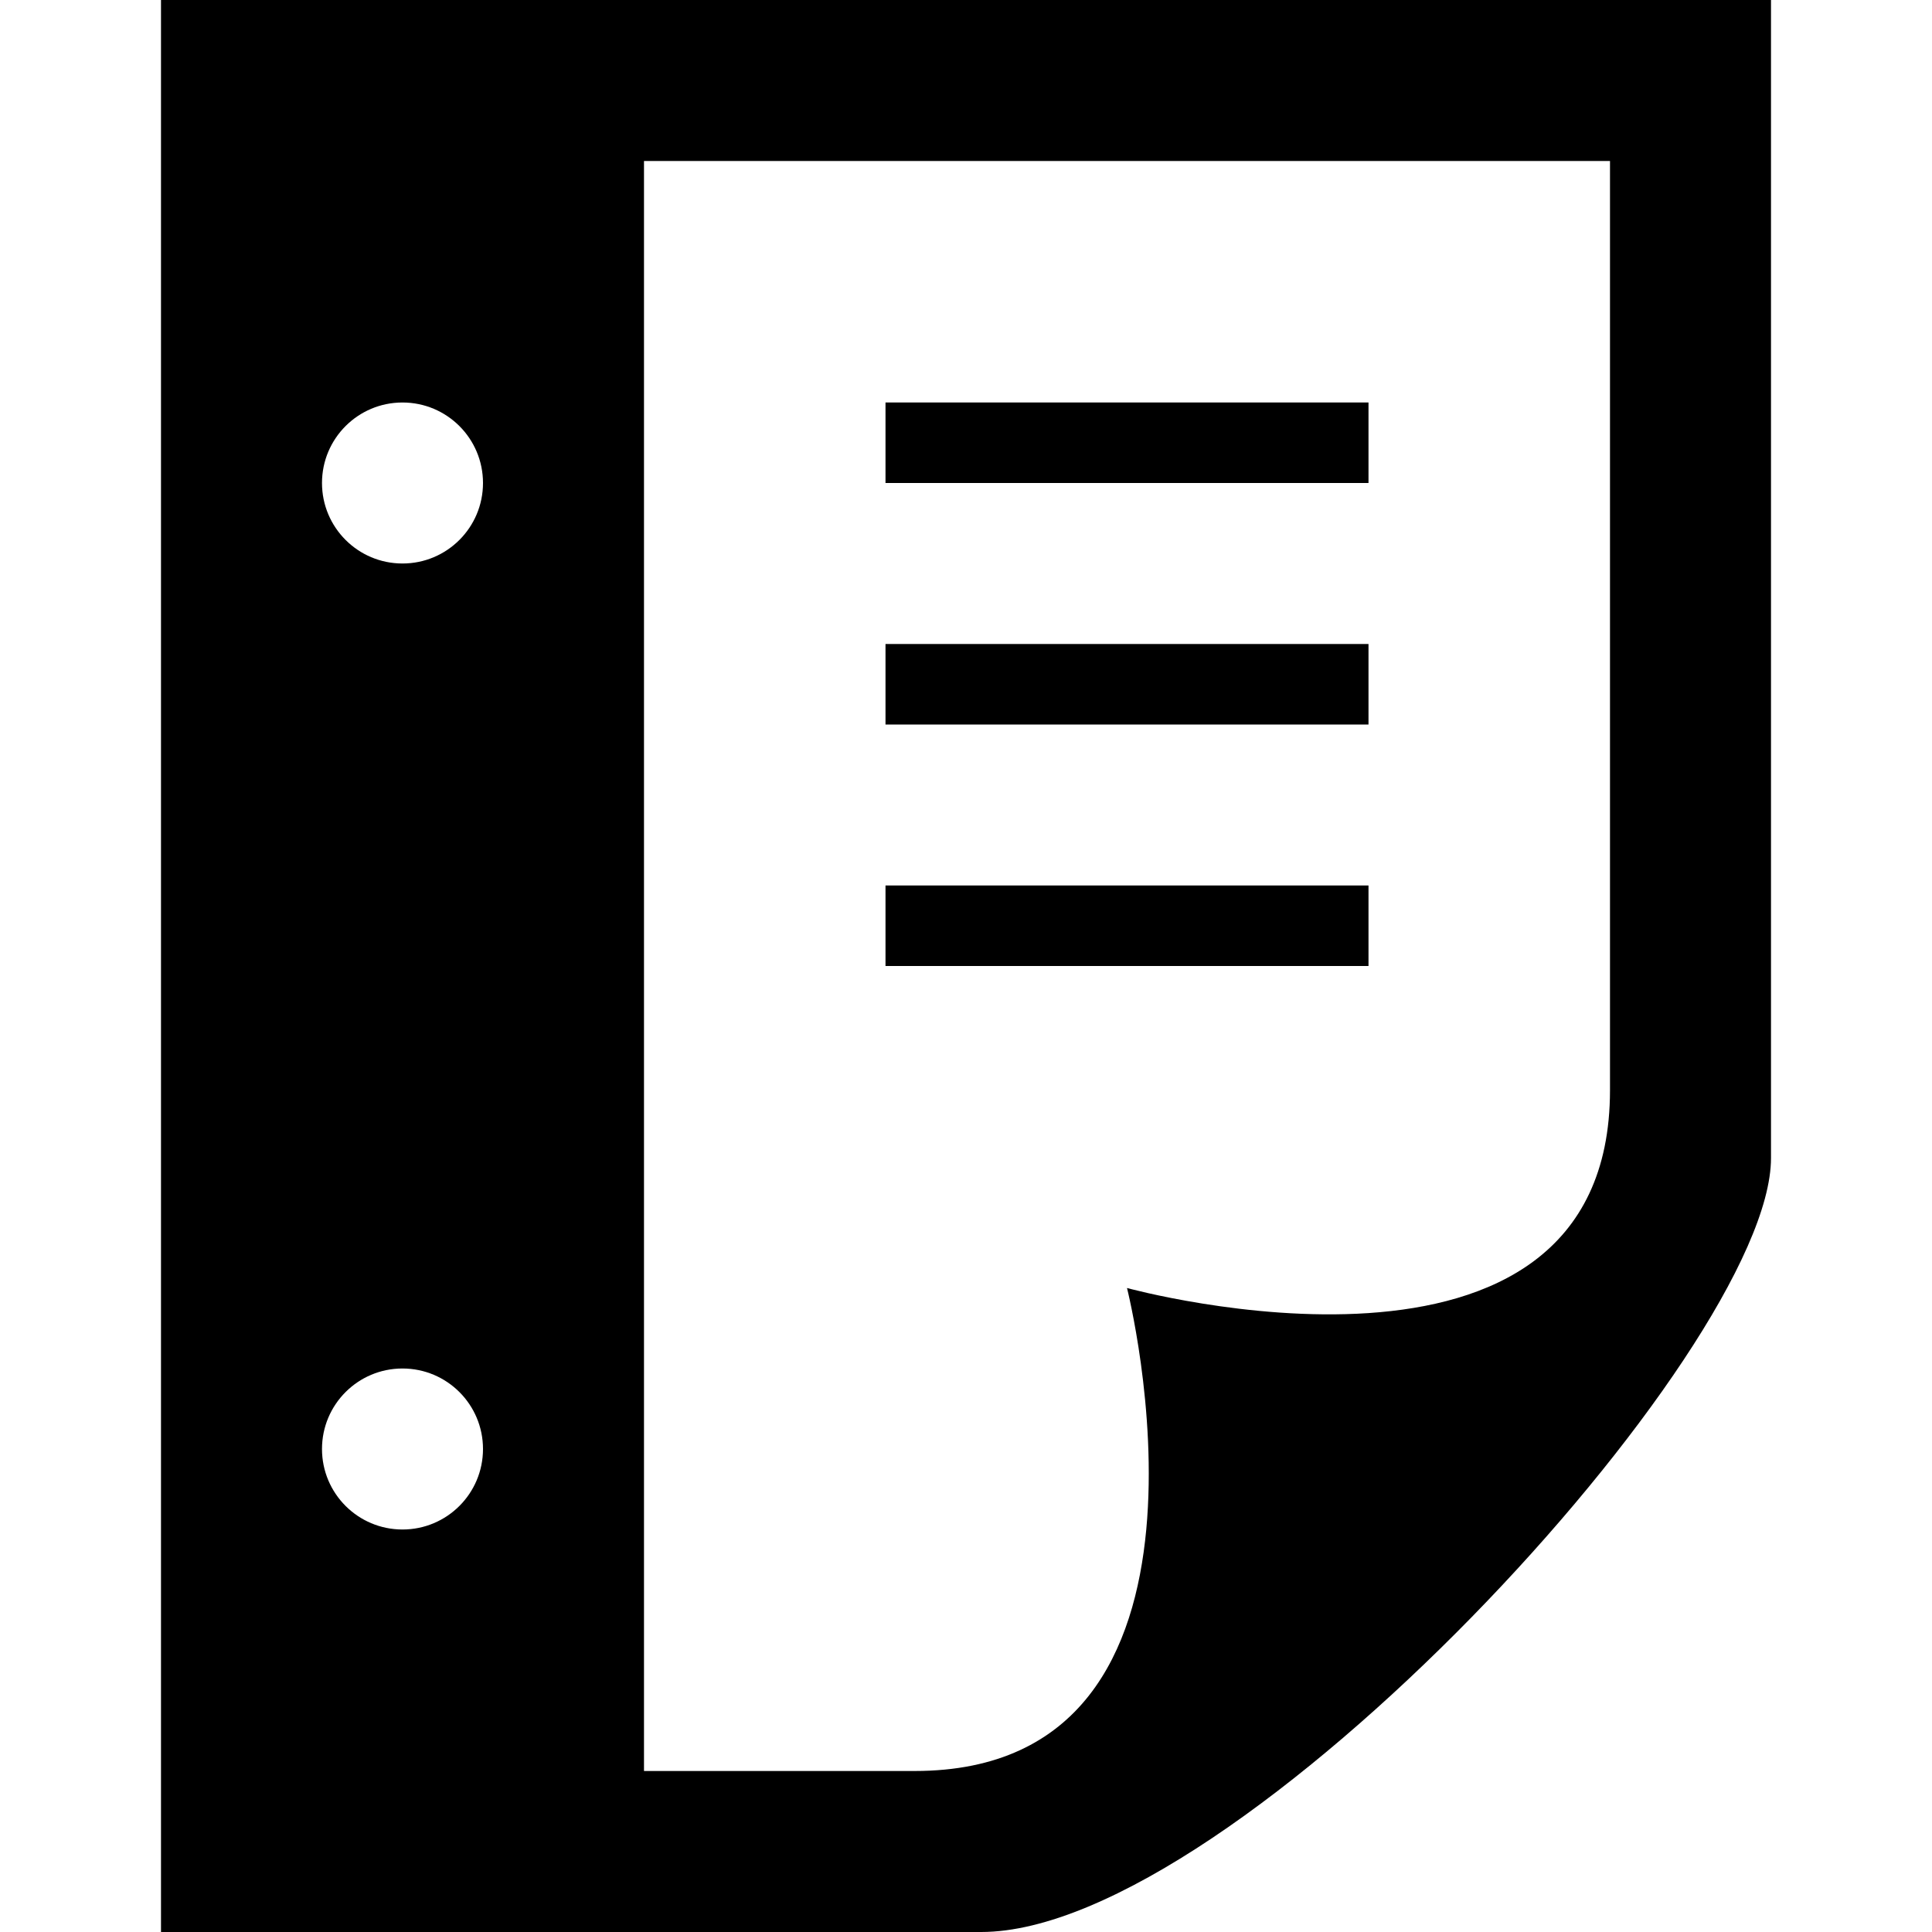 <svg xmlns="http://www.w3.org/2000/svg" width="24" height="24" viewBox="0 0 24 24"><path d="M17 6h-6v-1h6v1zm0 2h-6v1h6v-1zm0 3h-6v1h6v-1zm5-11v14.386c0 2.391-6.648 9.614-9.811 9.614h-10.189v-24h20zm-16 18c0-.552-.447-1-1-1s-1 .448-1 1 .447 1 1 1 1-.448 1-1zm0-12c0-.552-.447-1-1-1s-1 .448-1 1 .447 1 1 1 1-.448 1-1zm14-4h-12v20h3.362c4.156 0 2.638-6 2.638-6s6 1.65 6-2.457v-11.543z"/></svg>